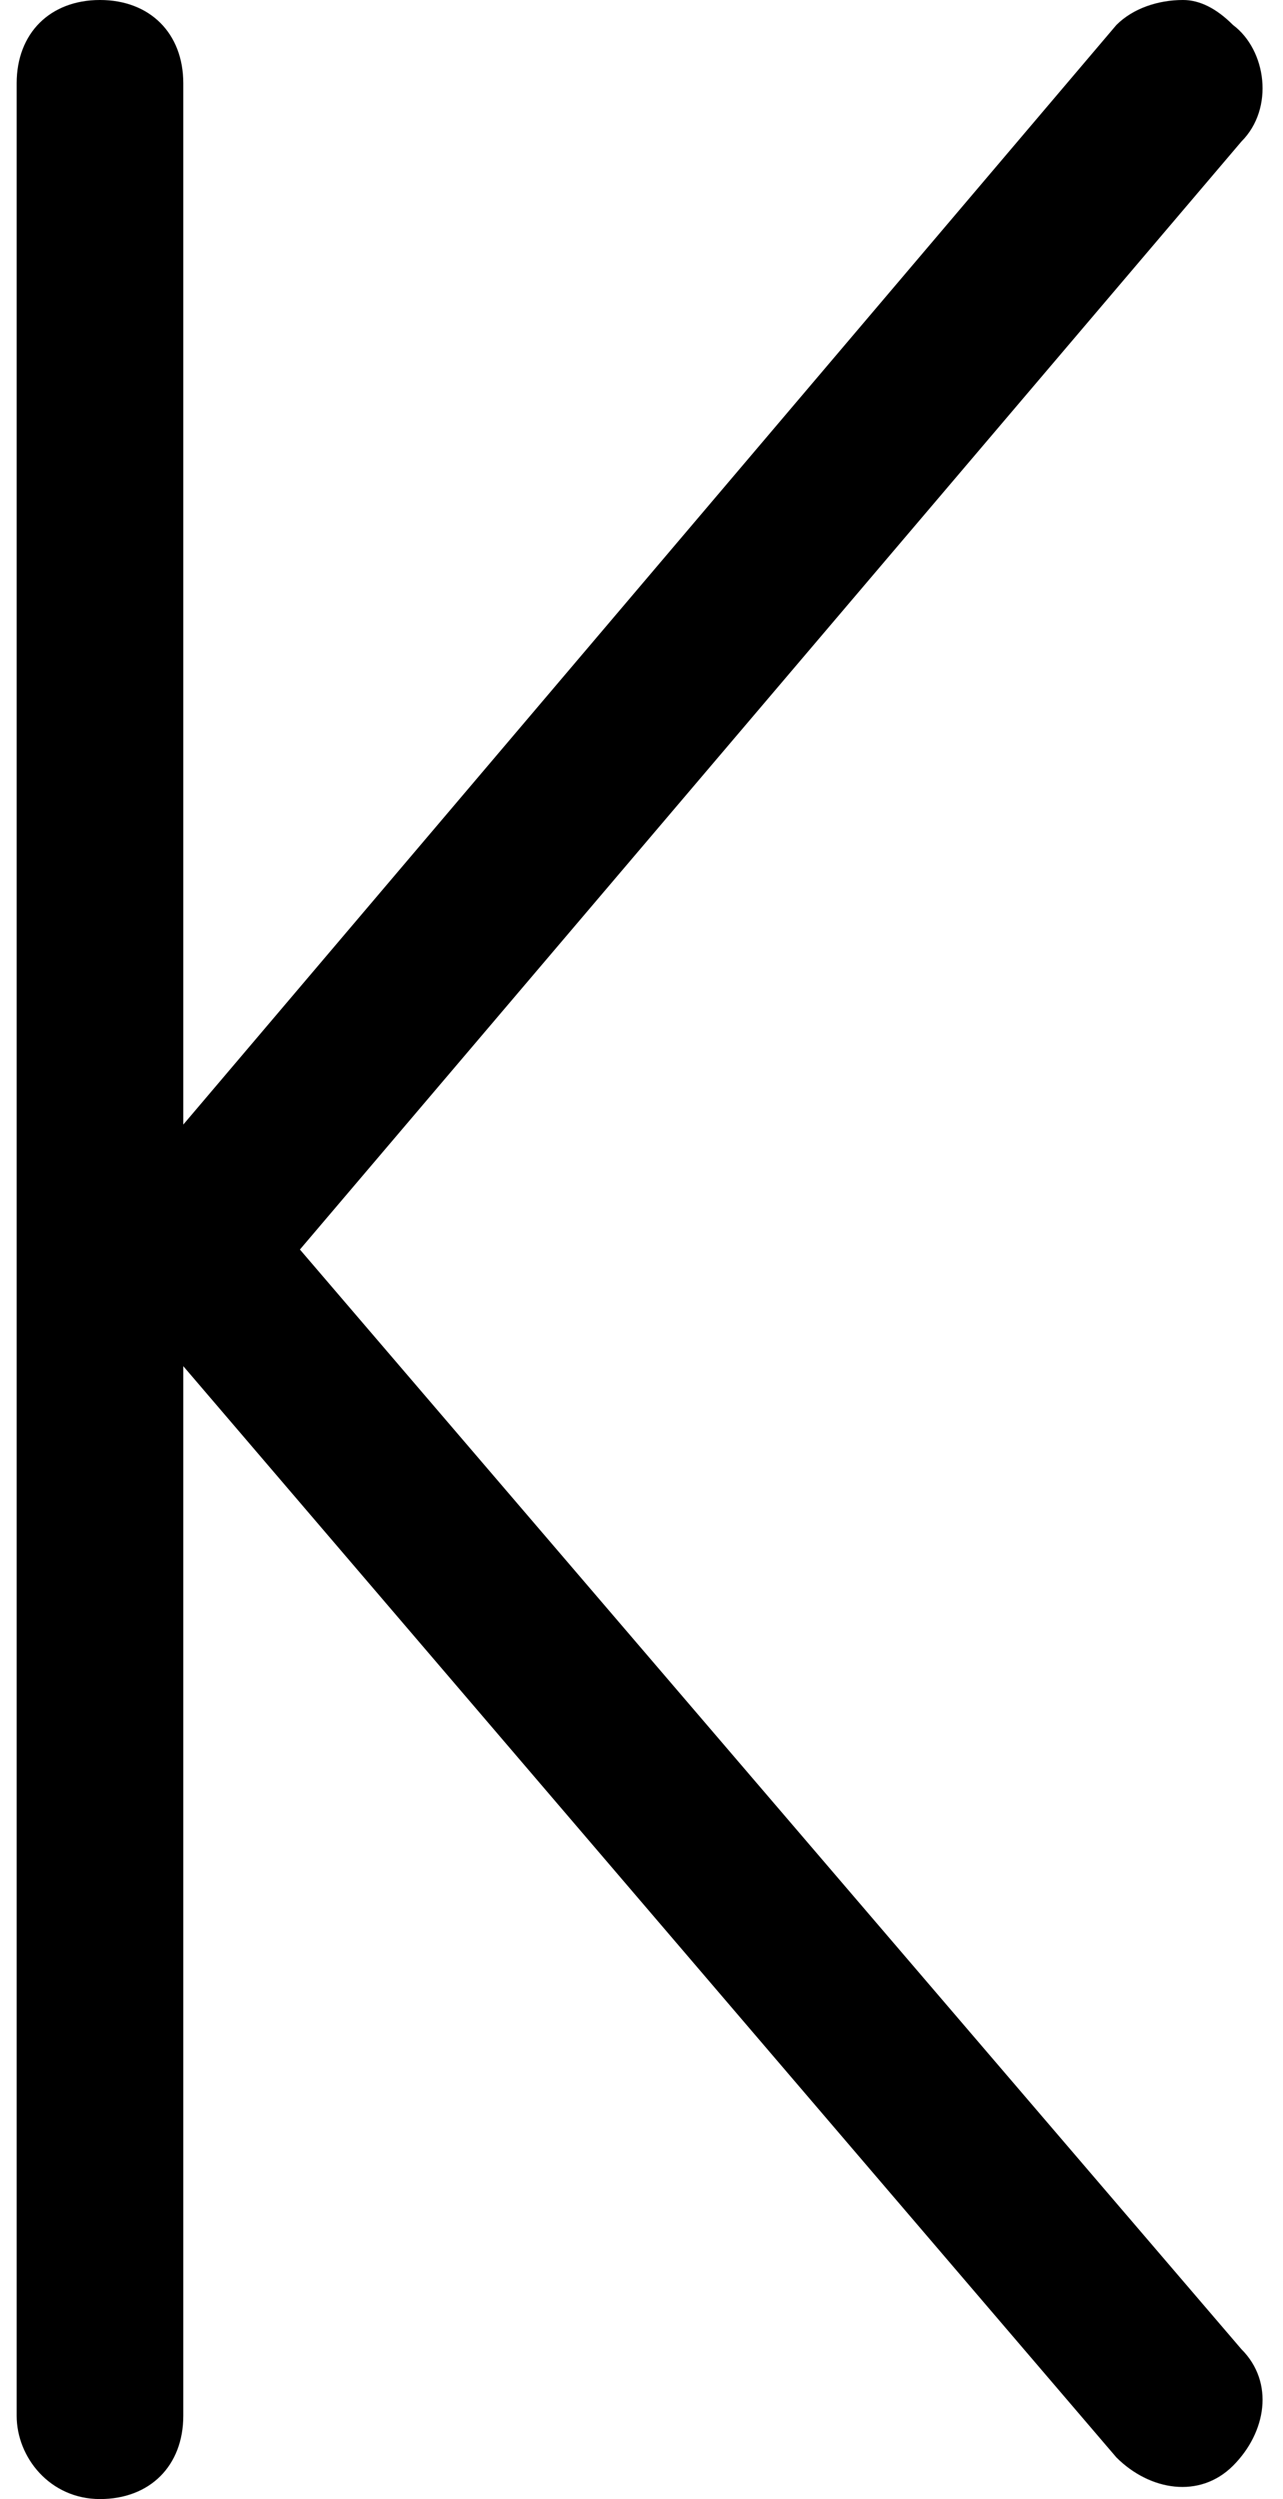 <svg xmlns="http://www.w3.org/2000/svg" viewBox="0 0 15.4 30">
  <path d="M1.2 30c.6 0 1-.4 1-1V16.4l11.2 13.1c.4.4 1 .5 1.4.1s.5-1 .1-1.4L3.6 15 14.9 1.7c.4-.4.3-1.1-.1-1.4-.2-.2-.4-.3-.6-.3-.3 0-.6.1-.8.3L2.2 13.5V1c0-.6-.4-1-1-1S.2.4.2 1v28c0 .5.4 1 1 1z"/>
</svg>
